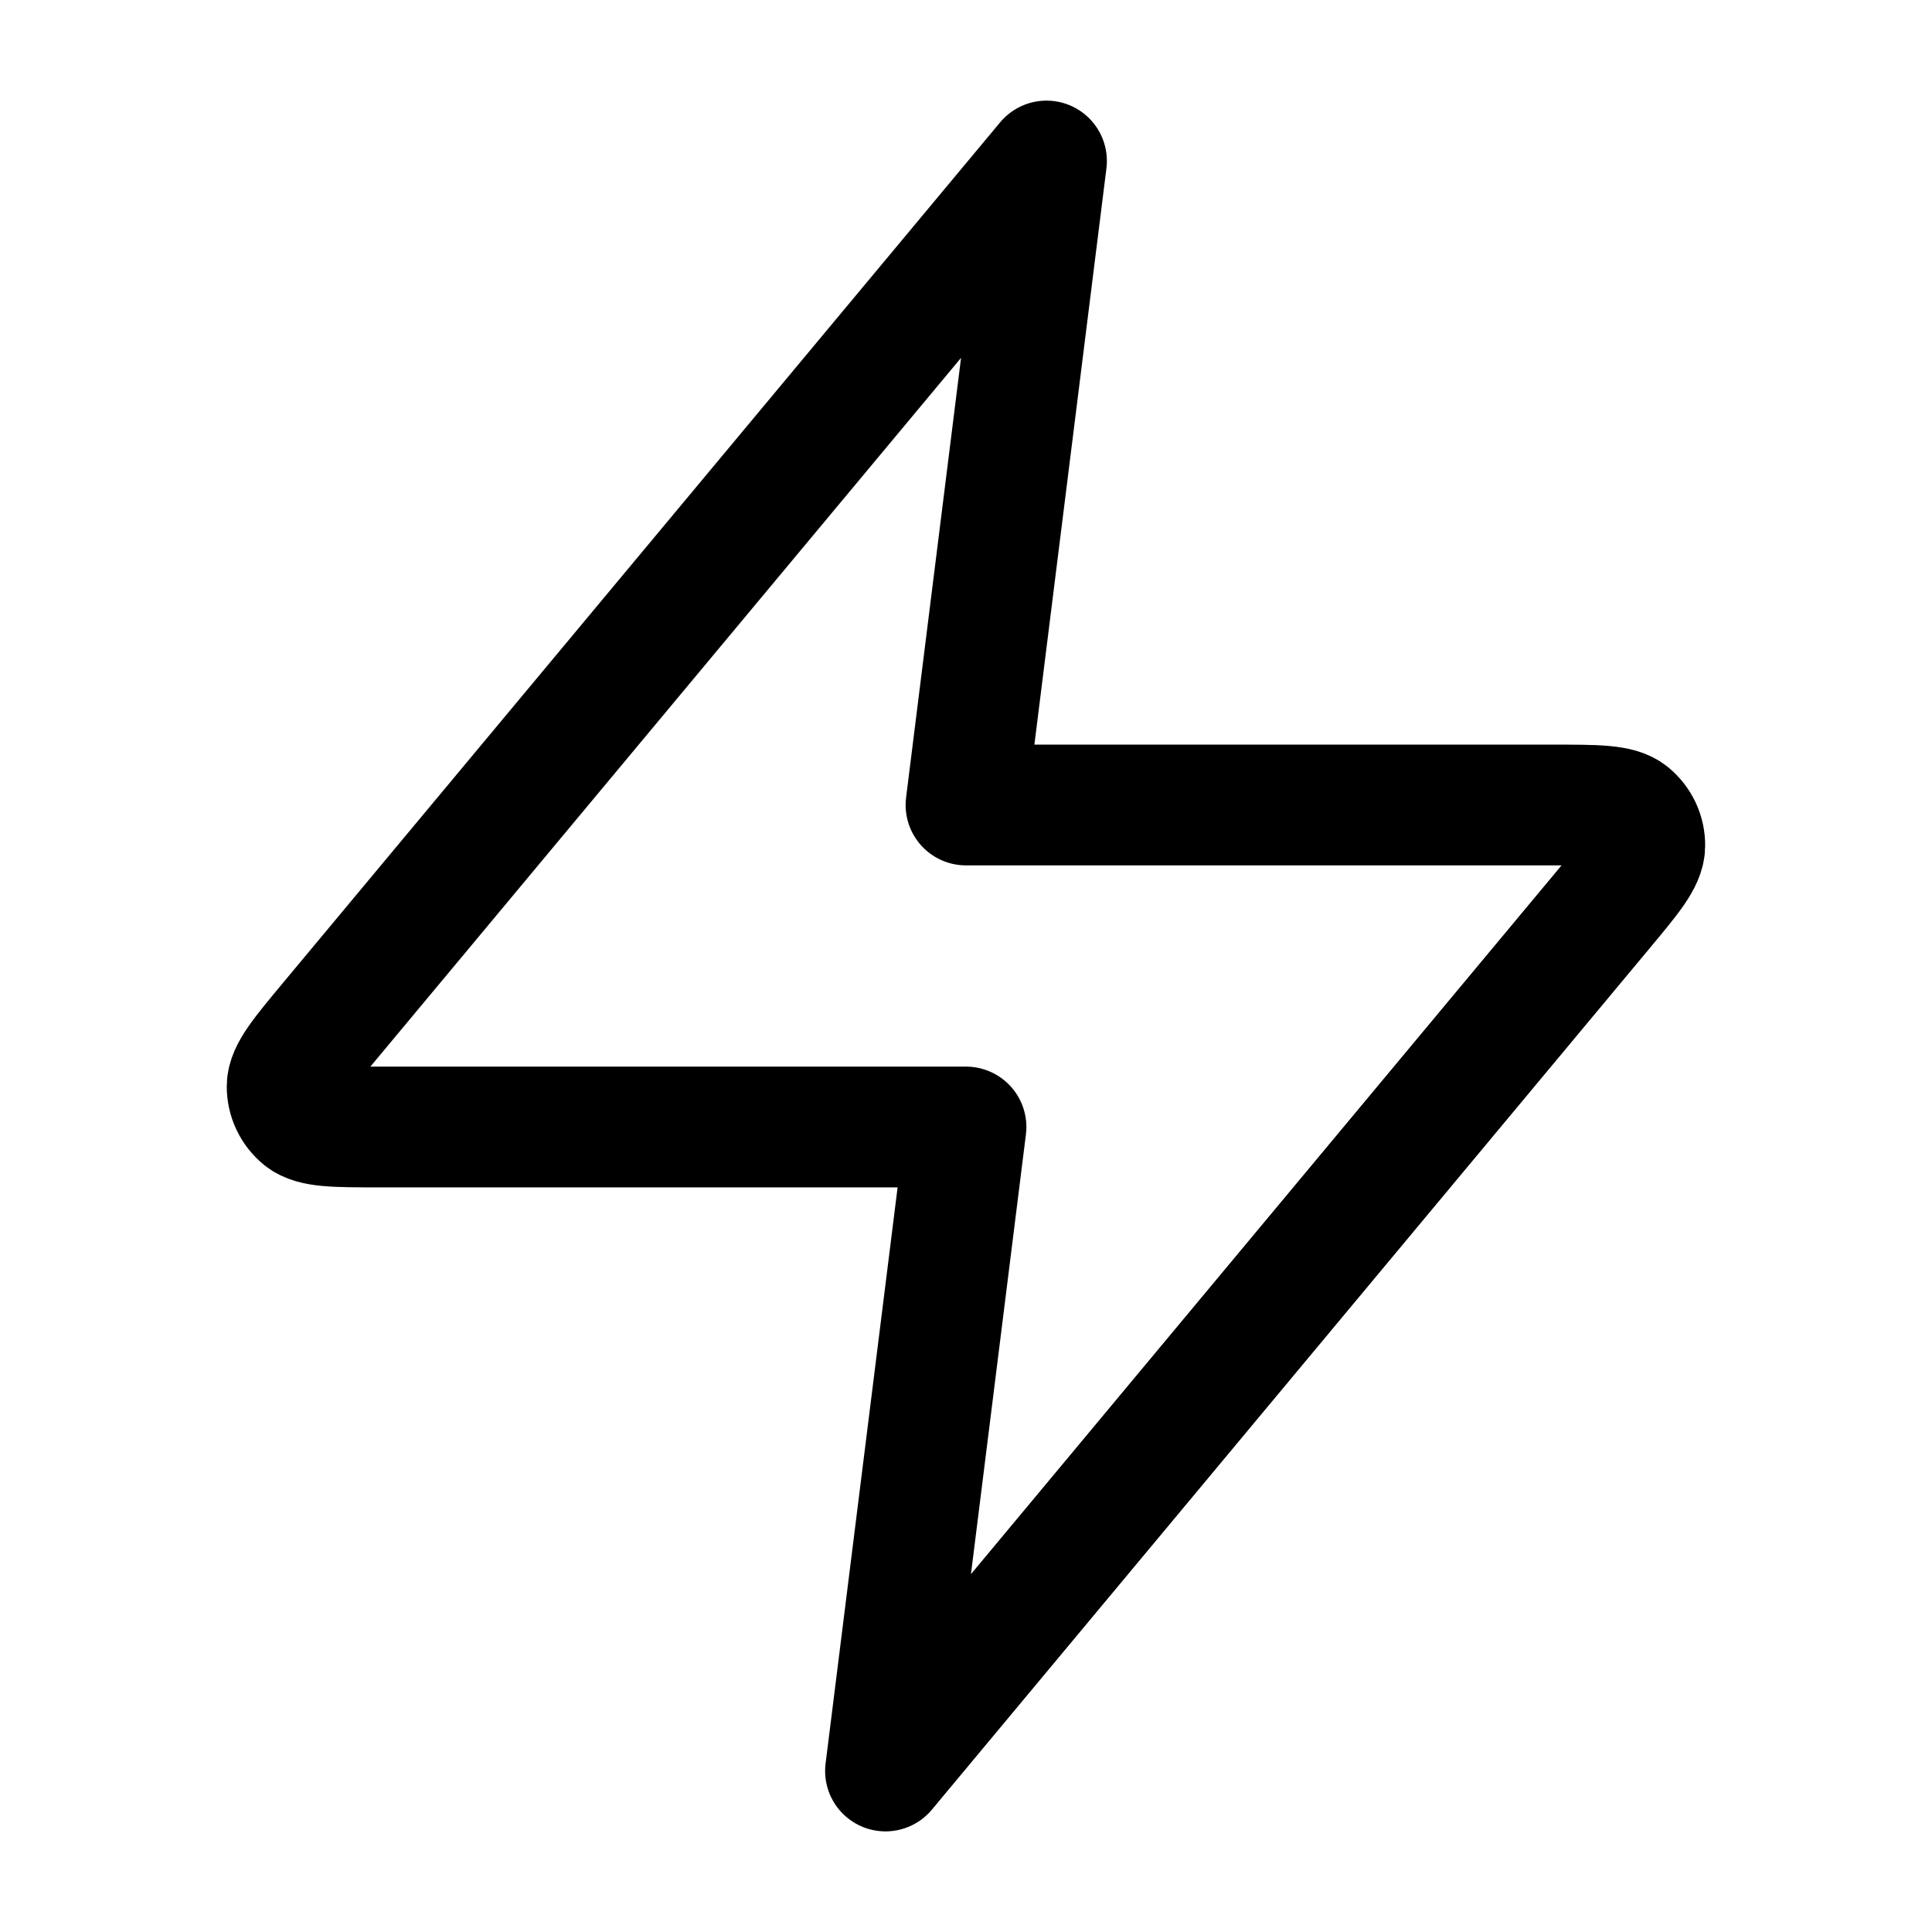 <svg viewBox="0 0 24 24" fill="none" xmlns="http://www.w3.org/2000/svg">
<path vector-effect="non-scaling-stroke" d="M13 2L4.093 12.688C3.745 13.106 3.57 13.316 3.567 13.492C3.565 13.646 3.634 13.792 3.753 13.889C3.891 14 4.163 14 4.708 14H12L11 22L19.906 11.312C20.255 10.894 20.43 10.684 20.432 10.508C20.435 10.354 20.366 10.208 20.247 10.111C20.109 10 19.837 10 19.292 10H12L13 2Z" stroke="currentColor"  stroke-width="1.5" stroke-linecap="round" stroke-linejoin="round"/>
</svg>
